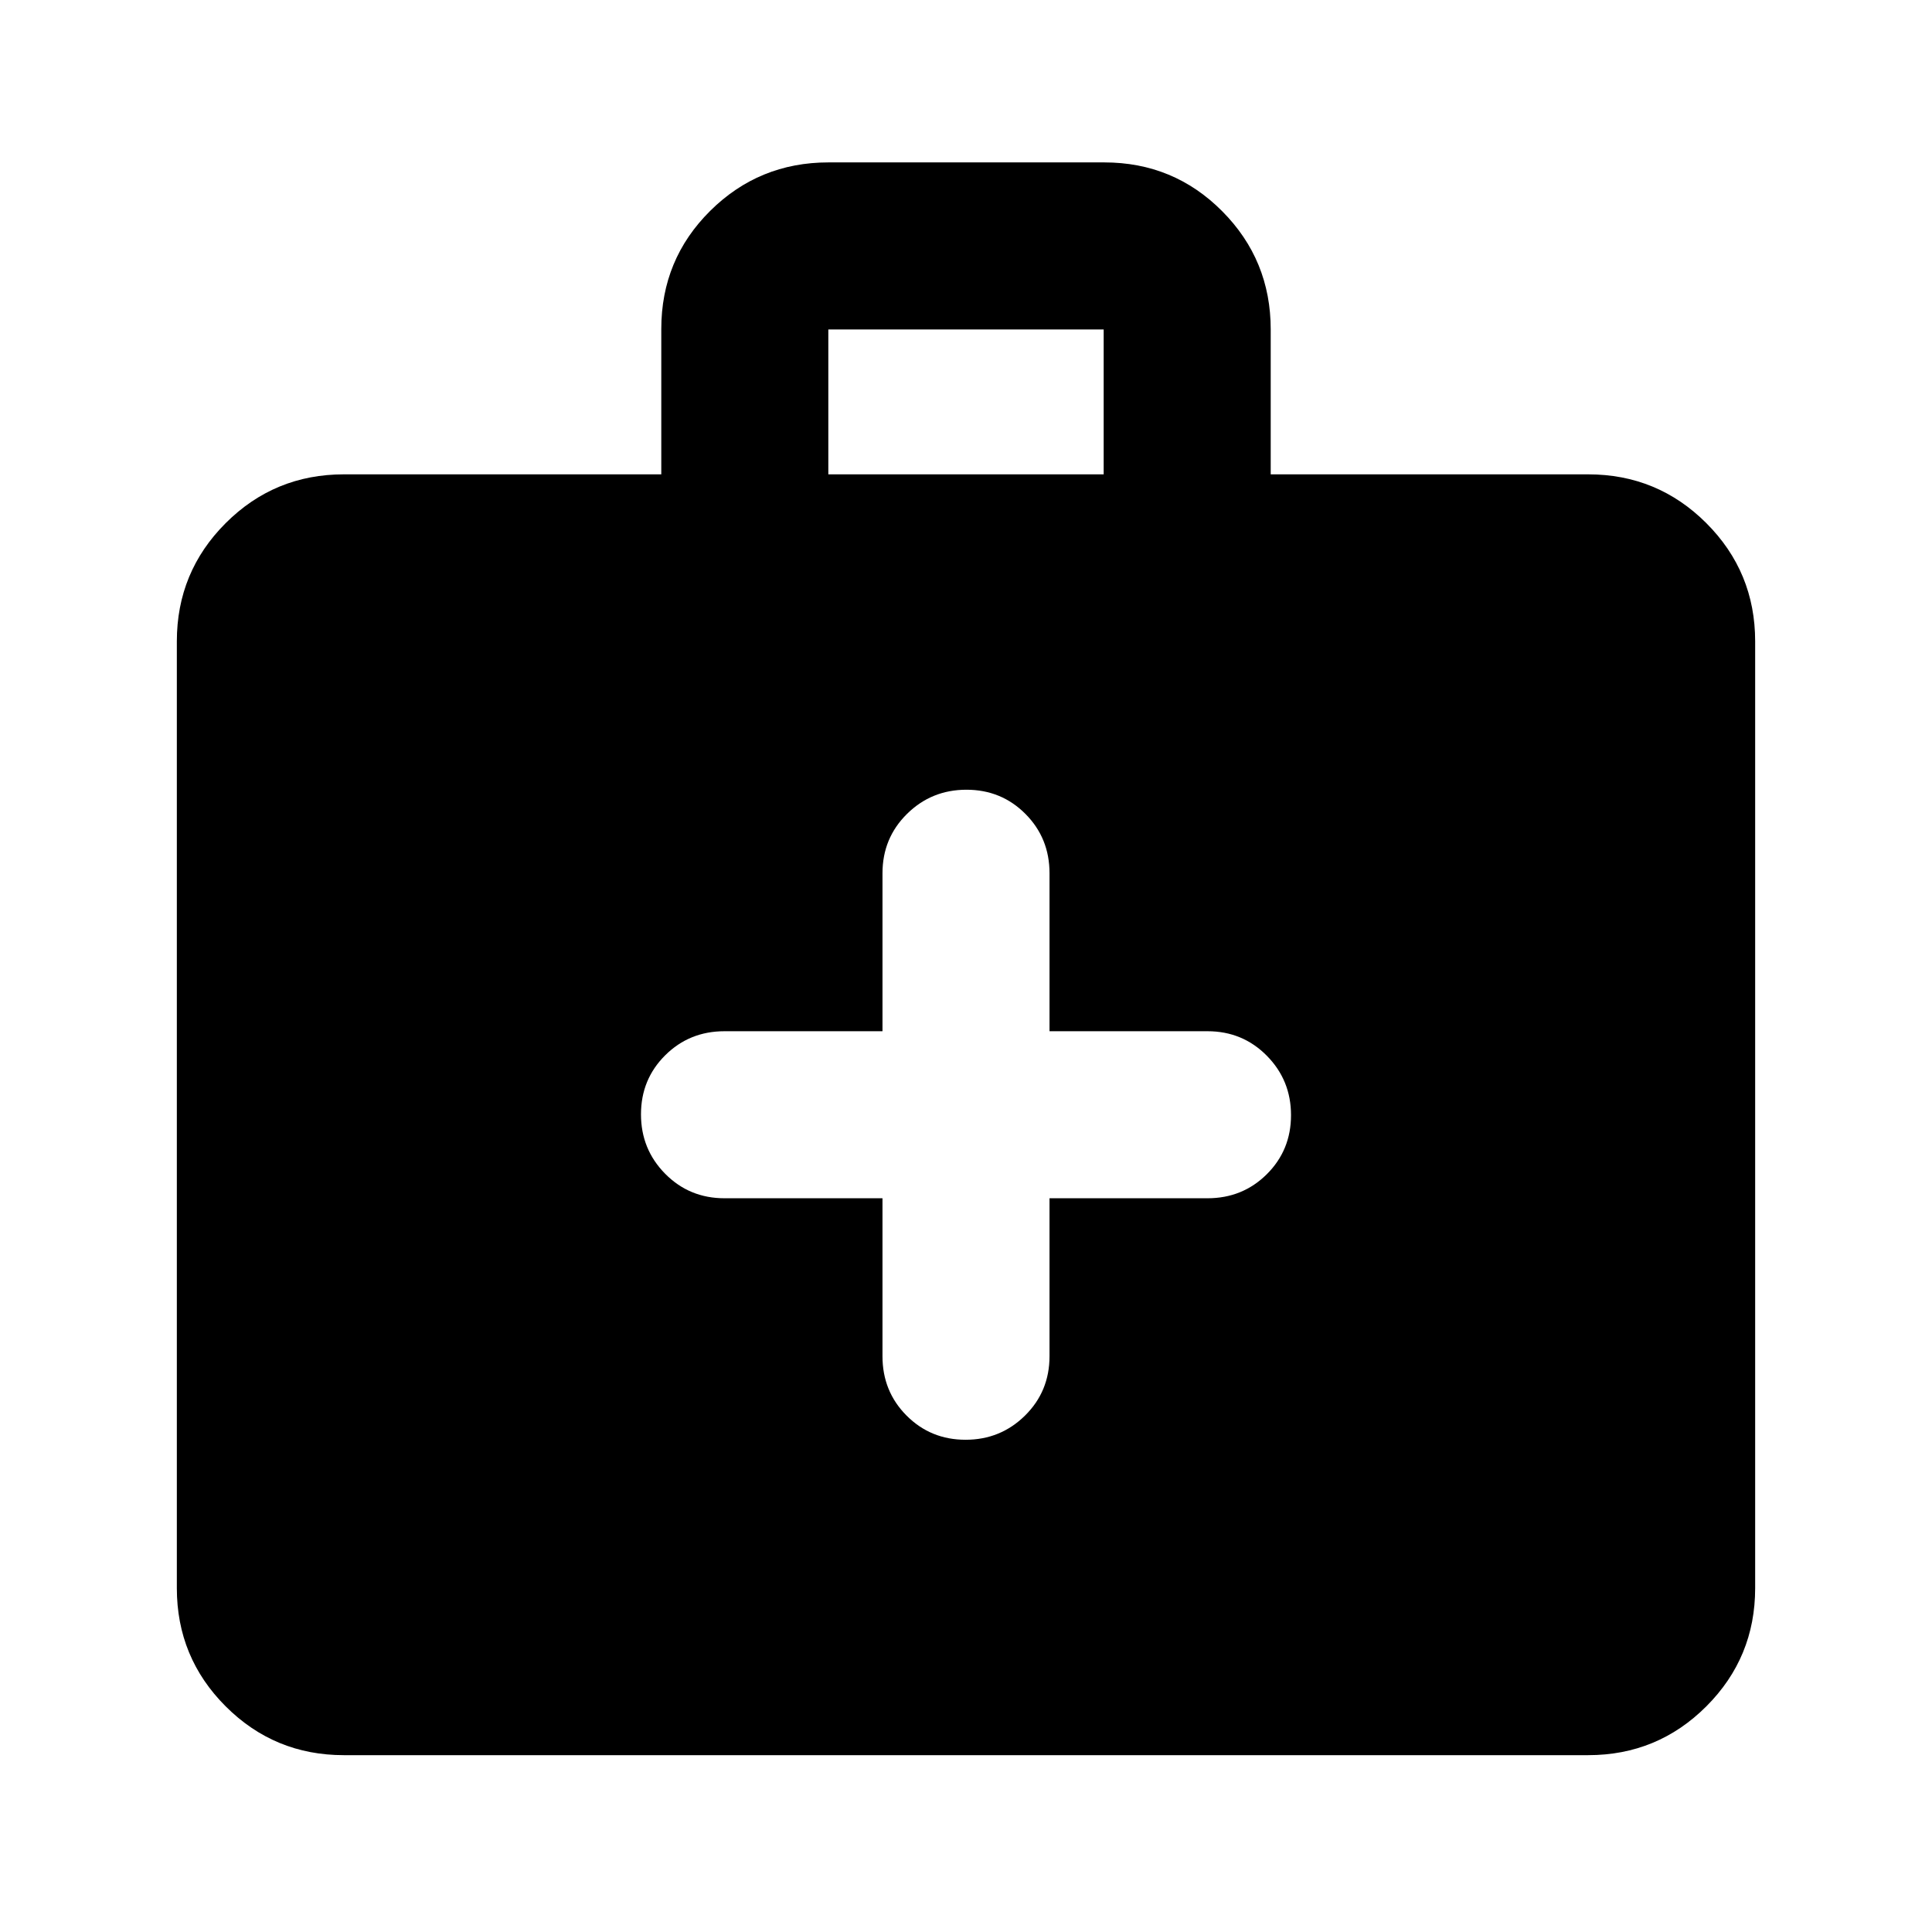 <svg xmlns="http://www.w3.org/2000/svg" height="20" viewBox="0 -960 960 960" width="20"><path d="M170.87-87.87q-34.48 0-58.74-24.26-24.26-24.26-24.26-58.74V-641.3q0-34.49 24.26-58.75 24.26-24.25 58.74-24.25h157.72v-72.22q0-34.57 24.28-58.68 24.29-24.1 58.8-24.1h137.01q34.52 0 58.62 24.25 24.11 24.26 24.11 58.75v72h157.72q34.48 0 58.74 24.25 24.26 24.26 24.26 58.75v470.43q0 34.48-24.26 58.74-24.26 24.26-58.74 24.26H170.87ZM411.59-724.3h136.82v-72H411.59v72Zm26.91 359.71v78.5q0 17.46 11.96 29.48 11.97 12.02 29.33 12.02t29.54-12.02q12.17-12.02 12.17-29.48v-78.5H600q17.45 0 29.48-11.96 12.02-11.96 12.02-29.33 0-17.36-12.02-29.53-12.03-12.18-29.48-12.18h-78.5v-78.5q0-17.45-11.96-29.47-11.97-12.03-29.33-12.03t-29.54 12.03q-12.17 12.02-12.17 29.47v78.5H360q-17.45 0-29.48 11.97-12.02 11.96-12.02 29.32 0 17.37 12.02 29.54 12.03 12.17 29.48 12.17h78.5Z"/></svg>